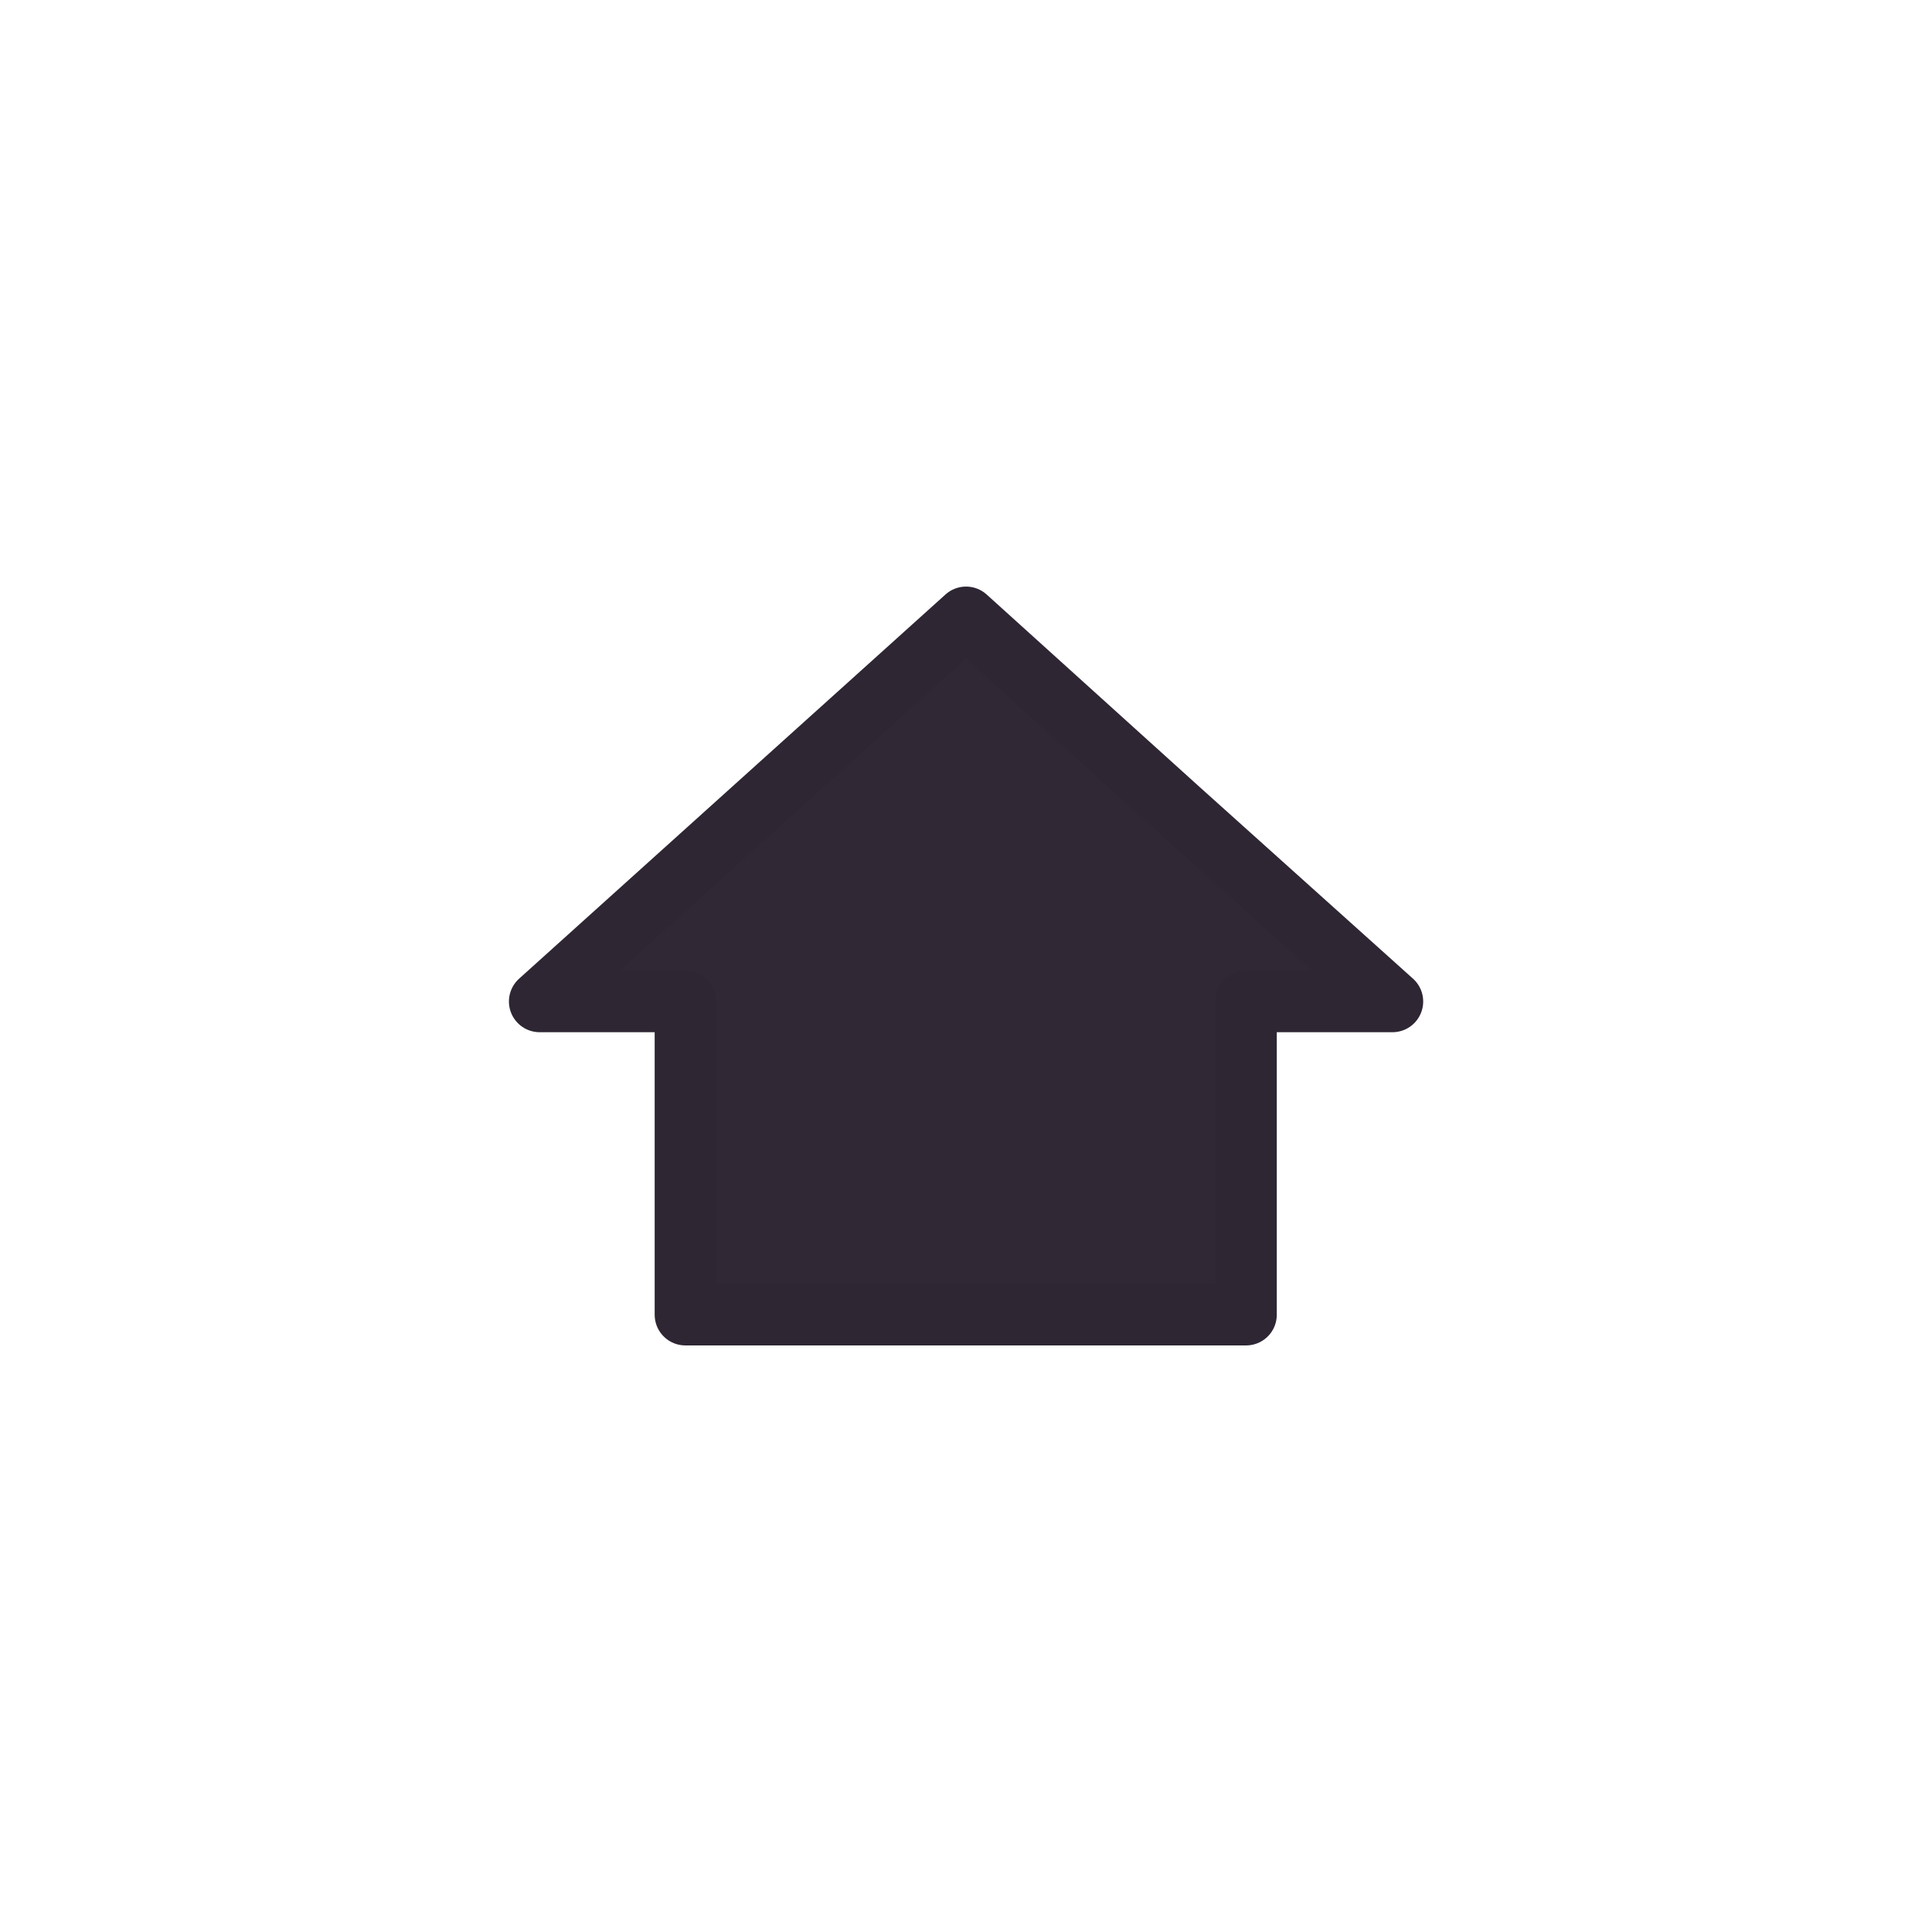 <?xml version="1.0" encoding="UTF-8" standalone="no"?>
<!-- Created with Inkscape (http://www.inkscape.org/) -->

<svg
   xmlns:dc="http://purl.org/dc/elements/1.1/"
   xmlns:cc="http://creativecommons.org/ns#"
   xmlns:rdf="http://www.w3.org/1999/02/22-rdf-syntax-ns#"
   xmlns:svg="http://www.w3.org/2000/svg"
   xmlns="http://www.w3.org/2000/svg"
   xmlns:sodipodi="http://sodipodi.sourceforge.net/DTD/sodipodi-0.dtd"
   xmlns:inkscape="http://www.inkscape.org/namespaces/inkscape"
   width="32px"
   height="32px"
   id="svg3466"
   version="1.1"
   inkscape:version="0.48.2 r9819"
   sodipodi:docname="movedown.svg"
   inkscape:export-filename="/home/karsten/OberthMediaWorks/LAN-Audio-Player/movedown.png"
   inkscape:export-xdpi="90"
   inkscape:export-ydpi="90">
  <defs
     id="defs3468">
    <linearGradient
       id="linearGradient6083">
      <stop
         style="stop-color:#e44a76;stop-opacity:1;"
         offset="0"
         id="stop6085" />
      <stop
         style="stop-color:#99173c;stop-opacity:1"
         offset="1"
         id="stop6087" />
    </linearGradient>
  </defs>
  <sodipodi:namedview
     id="base"
     pagecolor="#ffffff"
     bordercolor="#666666"
     borderopacity="1.0"
     inkscape:pageopacity="0.0"
     inkscape:pageshadow="2"
     inkscape:zoom="11.49144"
     inkscape:cx="13.624894"
     inkscape:cy="3.1822479"
     inkscape:current-layer="layer1"
     showgrid="true"
     inkscape:grid-bbox="true"
     inkscape:document-units="px"
     borderlayer="true"
     showguides="true"
     inkscape:guide-bbox="true"
     inkscape:window-width="1680"
     inkscape:window-height="994"
     inkscape:window-x="0"
     inkscape:window-y="34"
     inkscape:window-maximized="1"
     inkscape:snap-global="false">
    <sodipodi:guide
       orientation="1,0"
       position="0.446,57.809"
       id="guide3506" />
    <sodipodi:guide
       orientation="1,0"
       position="31.471,61.492"
       id="guide3508" />
    <sodipodi:guide
       orientation="0,1"
       position="-40.4,24.664"
       id="guide3510" />
    <sodipodi:guide
       orientation="0,1"
       position="-18.861,7.366"
       id="guide3512" />
    <sodipodi:guide
       orientation="1,0"
       position="8.37,48.435"
       id="guide2987" />
    <sodipodi:guide
       orientation="1,0"
       position="23.548,49.997"
       id="guide2989" />
  </sodipodi:namedview>
  <g
     id="layer1"
     inkscape:label="Layer 1"
     inkscape:groupmode="layer">
    <path
       style="color:#000000;fill:#2e2633;fill-opacity:0.988;fill-rule:nonzero;stroke:#2e2633;stroke-width:1.017;stroke-linecap:round;stroke-linejoin:round;stroke-miterlimit:4;stroke-opacity:1;stroke-dashoffset:0;marker:none;visibility:visible;display:inline;overflow:visible;enable-background:accumulate"
       d="m 11.352,21.776 0,-5.188 -2.414,0 3.526,-3.177 3.537,-3.187 3.526,3.187 3.537,3.177 -2.425,0 0,5.188 z"
       id="rect6034"
       inkscape:connector-curvature="0"
       sodipodi:nodetypes="cccccccccc" />
  </g>
</svg>
